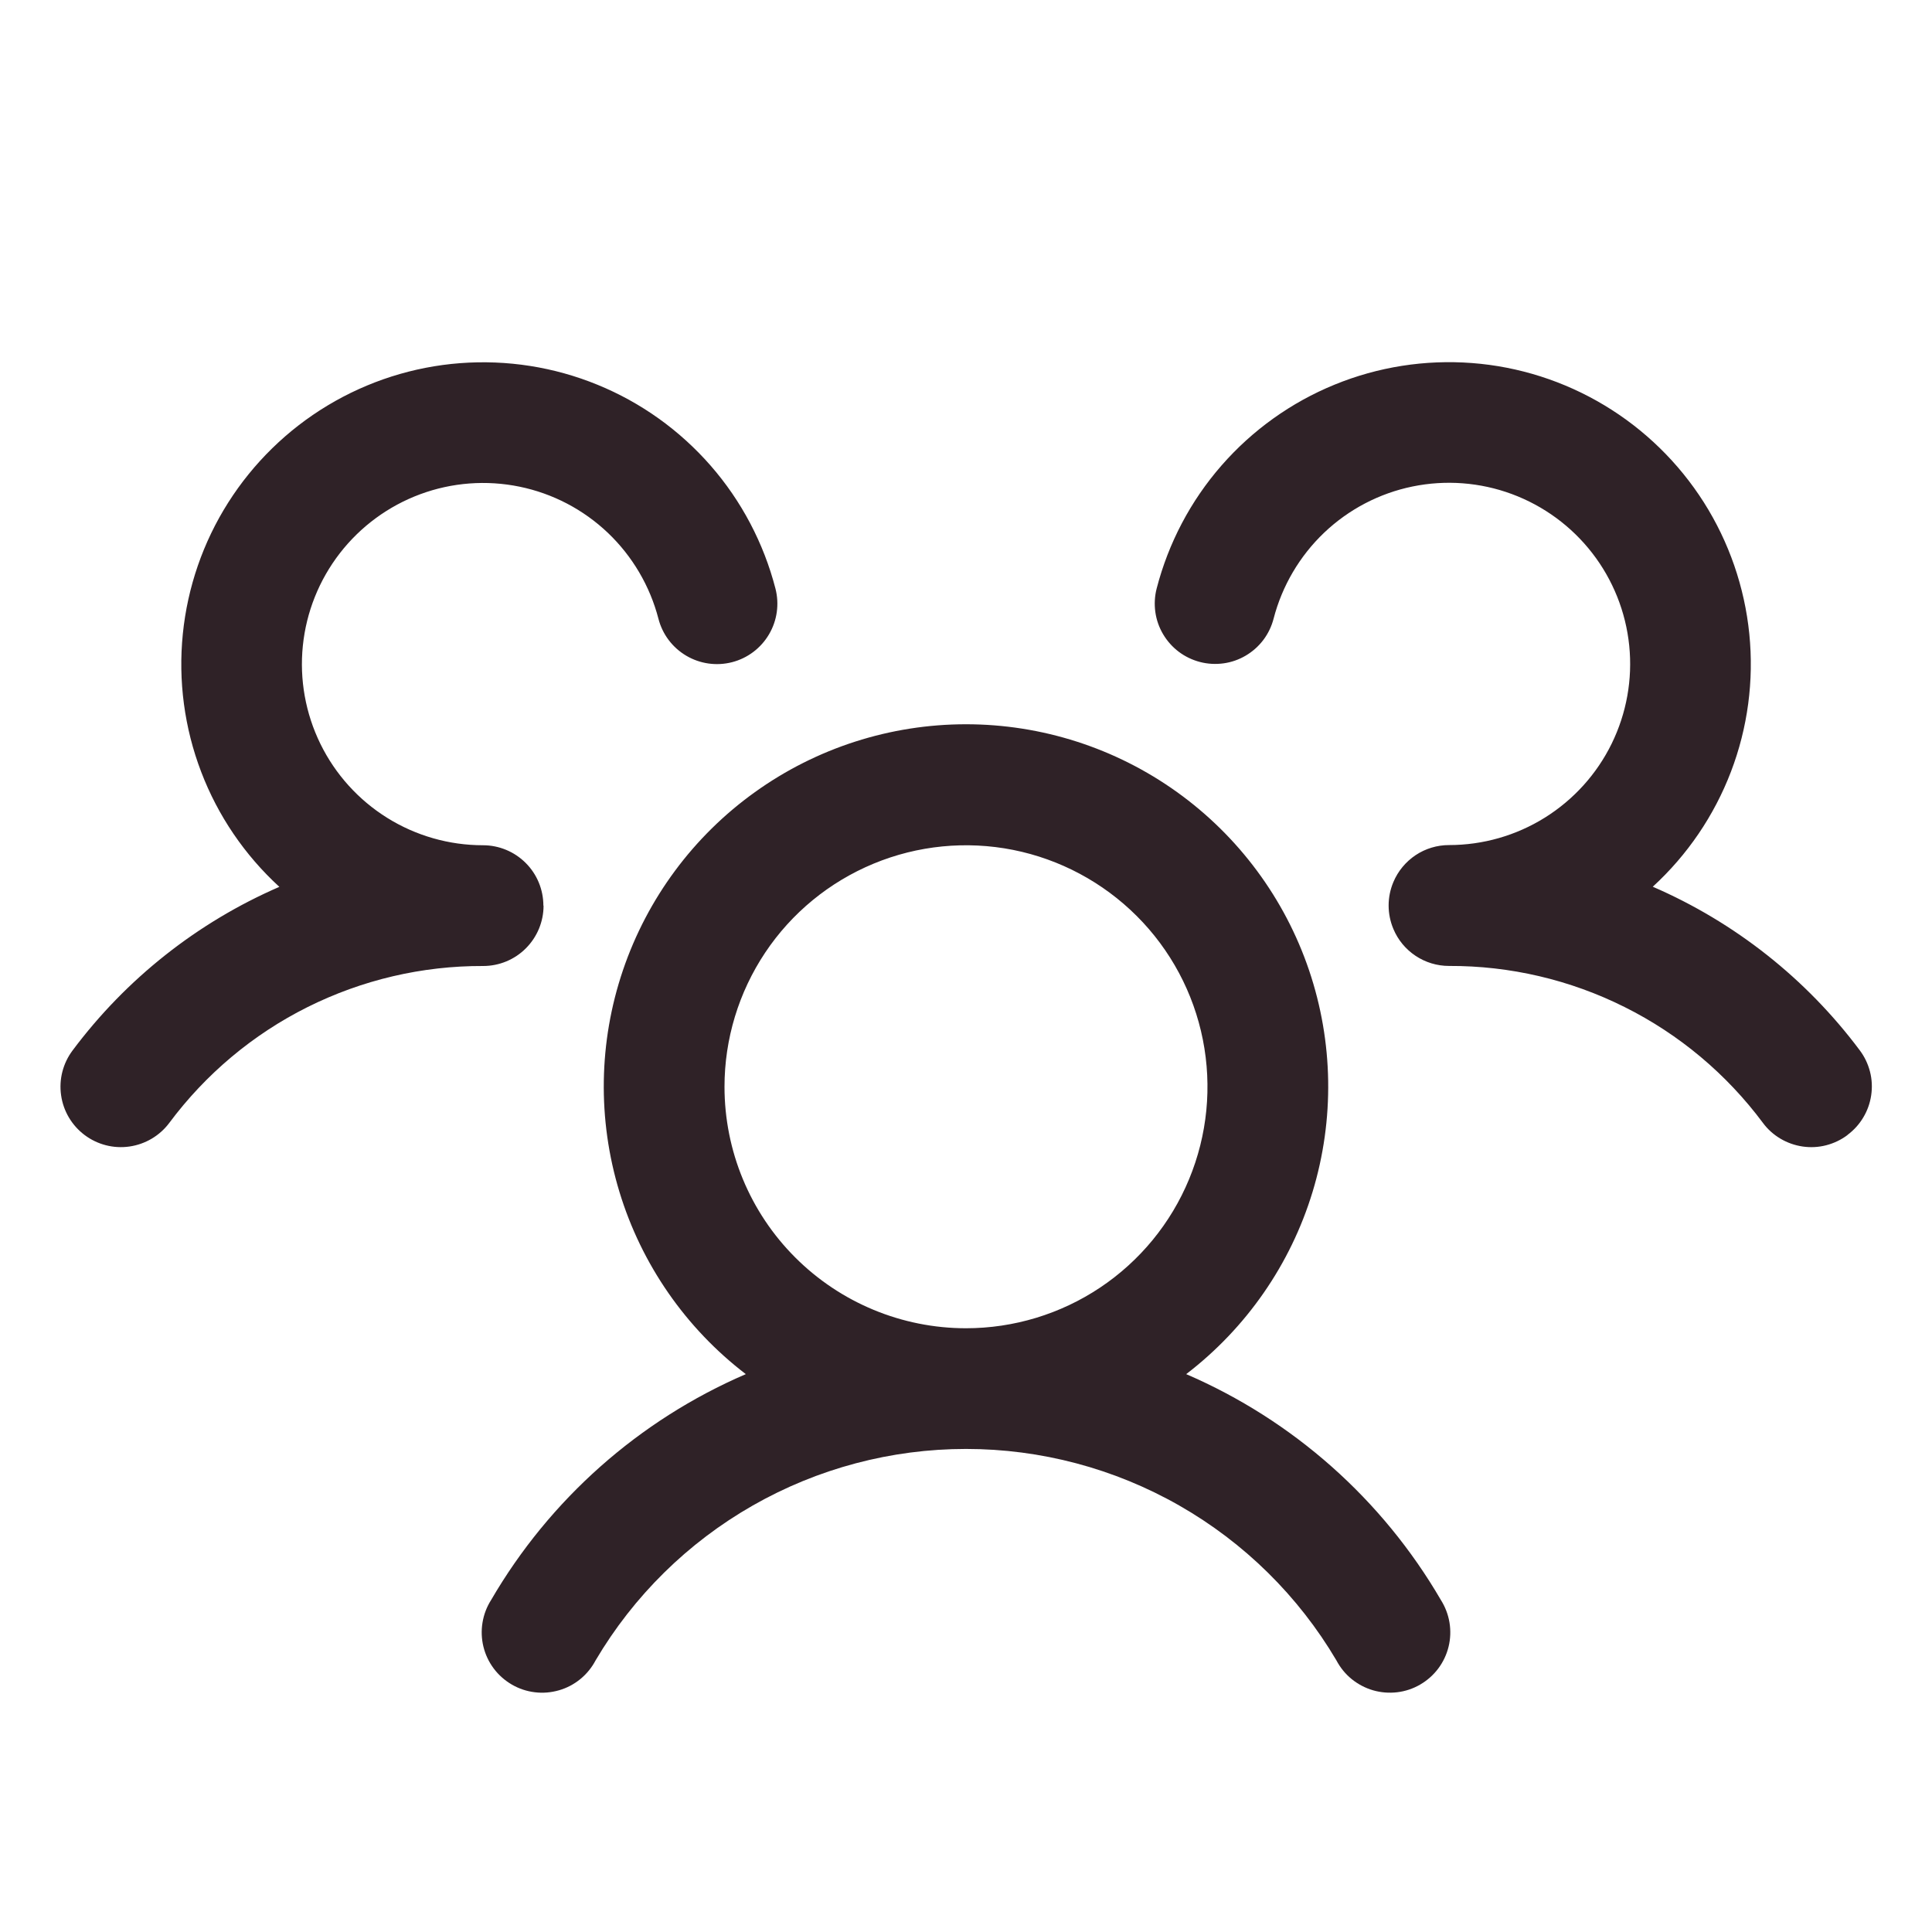 <svg fill="none" height="32" viewBox="0 0 32 32" width="32" xmlns="http://www.w3.org/2000/svg"><path d="m30.6 18.8c-.105.079-.225.136-.352.169s-.26.04-.39.021c-.13-.019-.255-.063-.368-.13s-.212-.155-.29-.261c-.603-.81-1.387-1.468-2.291-1.919-.903-.452-1.9-.685-2.909-.681-.197 0-.389-.058-.553-.167-.164-.109-.292-.263-.368-.445-.052-.123-.079-.255-.079-.389 0-.134.027-.266.079-.389.076-.181.205-.336.368-.445.164-.109.356-.167.553-.167.561 0 1.111-.157 1.587-.454s.86-.721 1.107-1.225c.247-.504.348-1.067.291-1.625-.057-.558-.269-1.089-.613-1.533-.344-.444-.805-.782-1.331-.977-.526-.195-1.097-.238-1.646-.125-.55.113-1.056.378-1.463.765-.406.387-.696.88-.837 1.423-.033.127-.09.247-.169.352s-.178.193-.291.26c-.113.067-.238.111-.368.129s-.263.011-.39-.022c-.127-.033-.247-.09-.352-.169-.105-.079-.193-.178-.26-.291-.067-.113-.111-.238-.129-.368-.018-.13-.011-.263.022-.39.195-.753.562-1.451 1.074-2.037s1.153-1.045 1.873-1.339c.72-.295 1.499-.417 2.275-.358.776.059 1.527.299 2.194.7.667.401 1.231.952 1.648 1.609.416.657.674 1.403.752 2.177.078.774-.026 1.556-.304 2.283-.278.727-.721 1.379-1.295 1.905 1.36.589 2.542 1.523 3.429 2.71.079.105.136.225.169.353s.039.26.02.39c-.019.13-.063.255-.131.368-.067.113-.156.211-.262.29zm-6.735 7.7c.072.114.121.241.143.374s.017.269-.015.4c-.032.131-.09.254-.171.362s-.183.198-.3.266c-.117.068-.246.111-.38.127-.134.016-.27.005-.399-.032-.13-.038-.25-.101-.355-.186s-.19-.191-.253-.31c-.63-1.067-1.527-1.951-2.603-2.565-1.076-.614-2.293-.937-3.532-.937s-2.456.323-3.532.937c-1.076.614-1.973 1.498-2.603 2.565-.063.119-.149.225-.253.31-.104.085-.225.149-.355.186s-.265.049-.399.032c-.134-.016-.263-.059-.38-.127-.117-.068-.219-.158-.3-.266-.081-.108-.139-.231-.171-.362s-.037-.267-.015-.4c.022-.133.07-.26.143-.374.97-1.666 2.448-2.977 4.218-3.74-.996-.762-1.728-1.818-2.093-3.018-.365-1.2-.345-2.484.058-3.672.403-1.188 1.167-2.22 2.186-2.95 1.019-.731 2.242-1.124 3.496-1.124s2.477.393 3.496 1.124c1.019.731 1.784 1.763 2.186 2.95s.423 2.472.058 3.672c-.365 1.2-1.097 2.255-2.093 3.018 1.77.763 3.248 2.074 4.218 3.74zm-7.865-4.5c.791 0 1.565-.235 2.222-.674s1.171-1.064 1.473-1.795c.303-.731.382-1.535.228-2.311-.154-.776-.535-1.489-1.095-2.048s-1.272-.94-2.048-1.095c-.776-.154-1.58-.075-2.311.228-.731.303-1.356.815-1.795 1.473s-.674 1.431-.674 2.222c0 1.061.421 2.078 1.172 2.828.75.75 1.768 1.172 2.828 1.172zm-7-7c0-.265-.105-.52-.293-.707-.188-.188-.442-.293-.707-.293-.561 0-1.111-.157-1.587-.454s-.859-.721-1.106-1.225-.348-1.067-.291-1.625c.057-.558.269-1.089.613-1.533.344-.444.805-.782 1.331-.977.526-.195 1.097-.238 1.646-.125.55.113 1.056.378 1.463.765.406.387.696.88.837 1.423.066.257.232.477.461.612s.501.173.758.107c.257-.066.477-.232.612-.461.135-.229.173-.501.107-.758-.195-.753-.562-1.451-1.074-2.037-.512-.586-1.153-1.045-1.873-1.339-.72-.295-1.499-.417-2.275-.358-.776.059-1.527.299-2.194.7-.667.401-1.231.952-1.648 1.609-.417.657-.674 1.403-.752 2.177-.078.774.026 1.556.304 2.283.277.727.721 1.379 1.295 1.905-1.358.589-2.539 1.524-3.425 2.71-.159.212-.228.479-.19.742.037.263.178.5.39.659.212.159.479.228.742.19s.5-.178.659-.39c.603-.81 1.387-1.468 2.29-1.919s1.9-.685 2.91-.681c.265 0 .52-.105.707-.293.188-.188.293-.442.293-.707z" fill="#2f2227"/></svg>